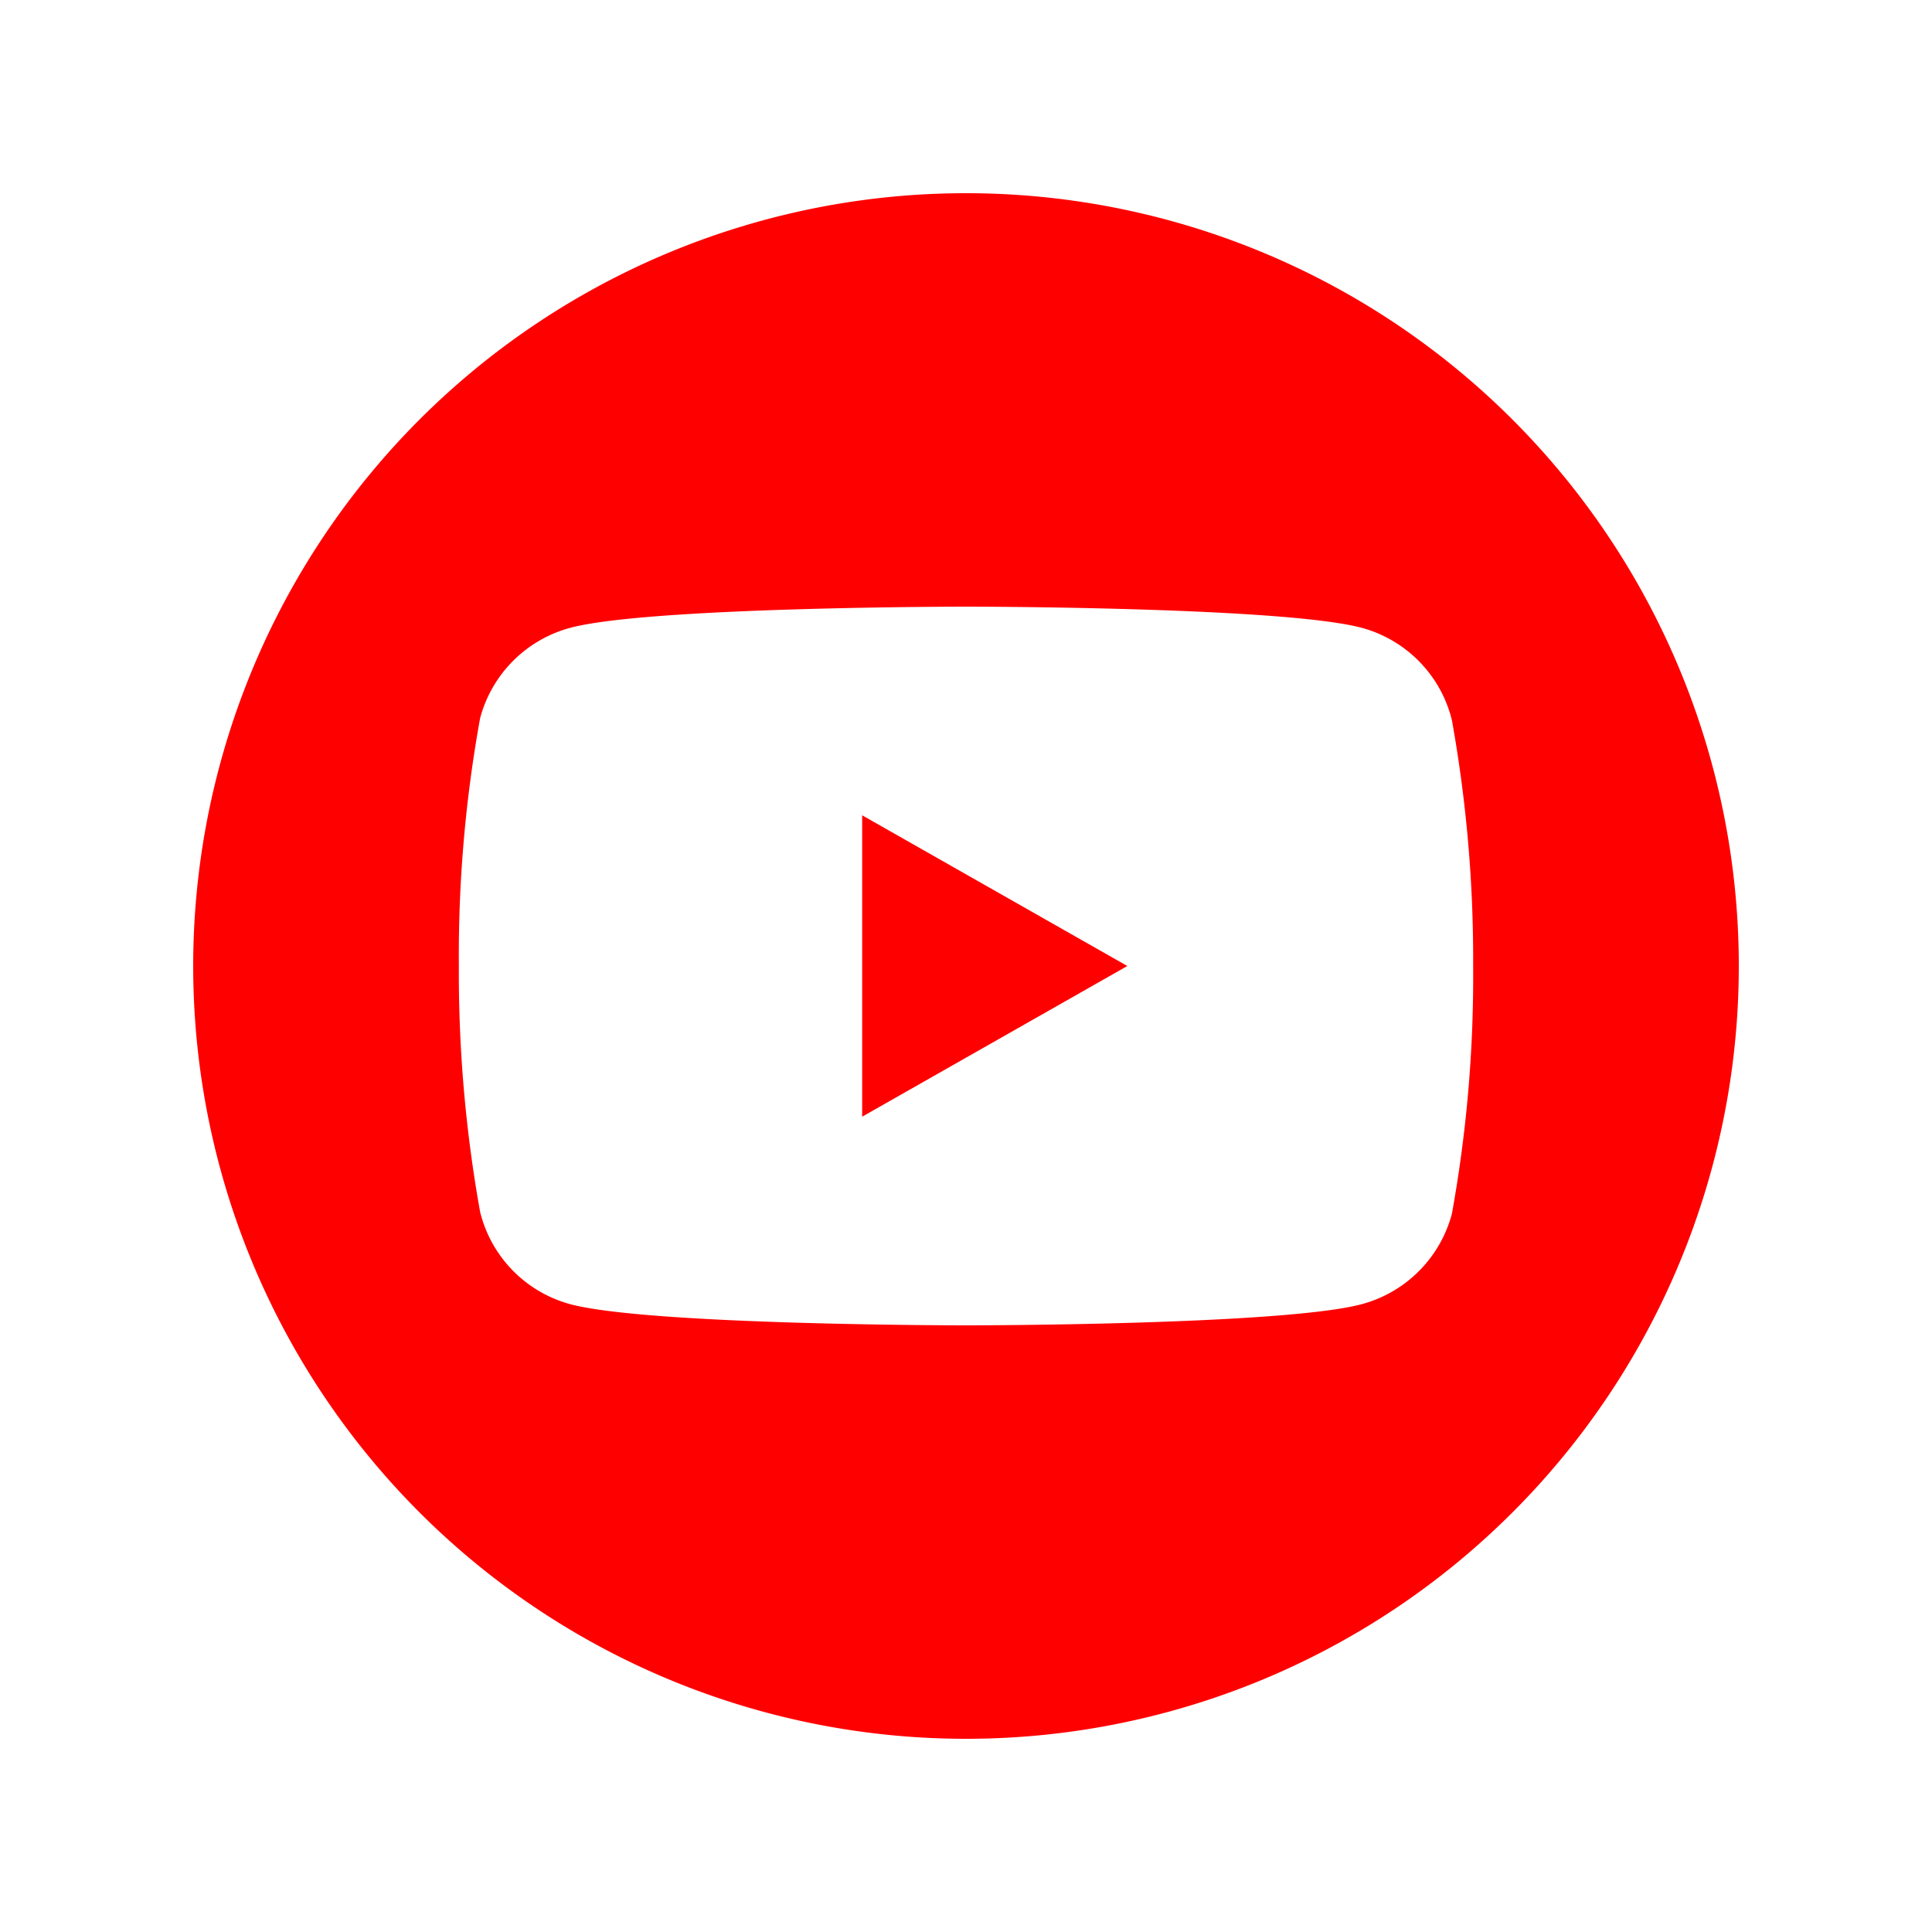 <svg xmlns="http://www.w3.org/2000/svg" viewBox="0 0 40 40"><g class="color1"><path d="M20,4A16,16,0,1,0,36,20,16,16,0,0,0,20,4ZM30.06,25.13A2.64,2.64,0,0,1,28.2,27c-1.63.44-8.2.44-8.2.44s-6.57,0-8.2-.44a2.63,2.63,0,0,1-1.86-1.91A28,28,0,0,1,9.5,20a27.56,27.56,0,0,1,.44-5.13A2.64,2.64,0,0,1,11.8,13c1.63-.44,8.2-.44,8.2-.44s6.57,0,8.2.44a2.63,2.63,0,0,1,1.86,1.91A28,28,0,0,1,30.5,20,27.56,27.56,0,0,1,30.06,25.13Z" fill="red"/><polygon points="17.85 23.12 23.34 20 17.85 16.88 17.85 23.12" fill="red"/></g></svg>
